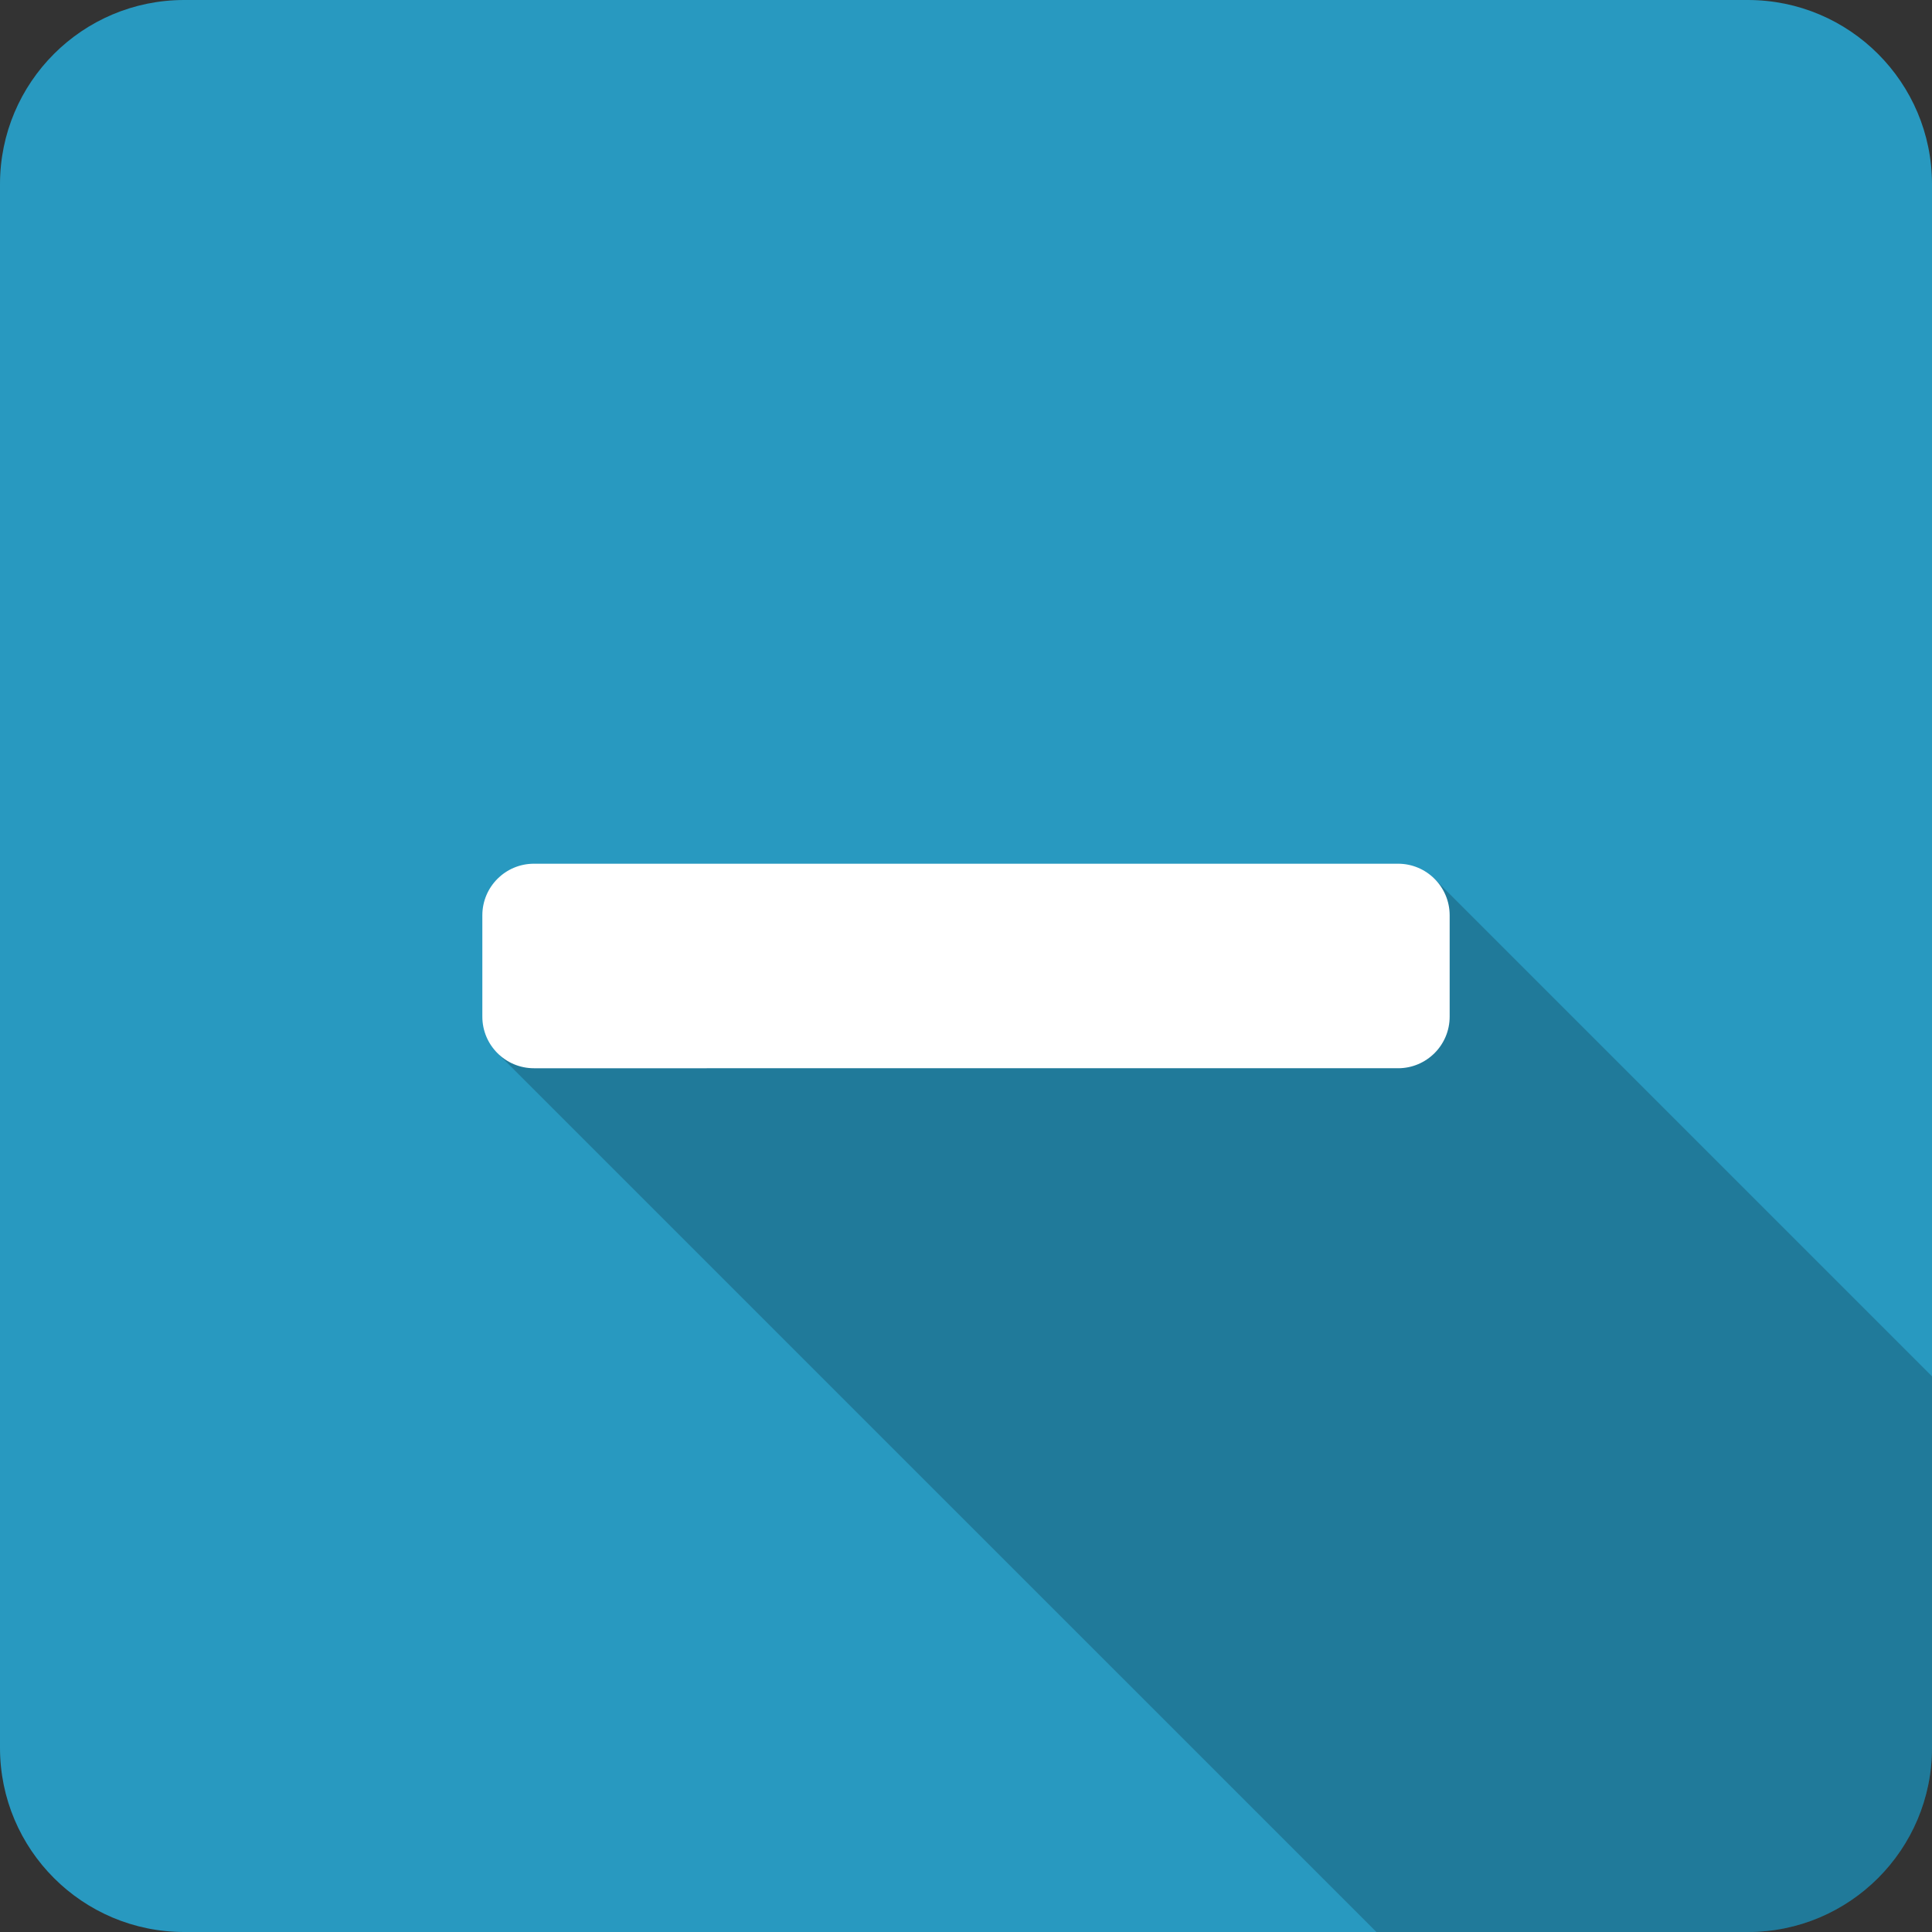 <?xml version="1.0" ?><!DOCTYPE svg  PUBLIC '-//W3C//DTD SVG 1.1//EN'  'http://www.w3.org/Graphics/SVG/1.1/DTD/svg11.dtd'><svg enable-background="new 0 0 50 50" height="50px" id="Layer_1" version="1.1" viewBox="0 0 50 50" width="50px" xml:space="preserve" xmlns="http://www.w3.org/2000/svg" xmlns:xlink="http://www.w3.org/1999/xlink"><rect x="0" y="0" width="50" height="50" fill="#333333" stroke="none"/><g><g><path d="M50,45.233C50,47.866,47.866,50,45.233,50H4.767C2.134,50,0,47.866,0,45.233V4.767     C0,2.134,2.134,0,4.767,0h40.466C47.866,0,50,2.134,50,4.767V45.233z" fill="#2899C0"/><path d="M37.093,22.712l-4.053,1.366L12.92,27.3L35.622,50h9.611C47.866,50,50,47.866,50,45.233v-9.614     L37.093,22.712z" opacity="0.2"/><path d="M36.182,22.353c0.737,0,1.335,0.598,1.335,1.335v2.623c0,0.737-0.598,1.335-1.335,1.335H13.818     c-0.737,0-1.335-0.598-1.335-1.335v-2.623c0-0.737,0.598-1.335,1.335-1.335H36.182z" fill="#FFFFFF"/></g></g></svg>